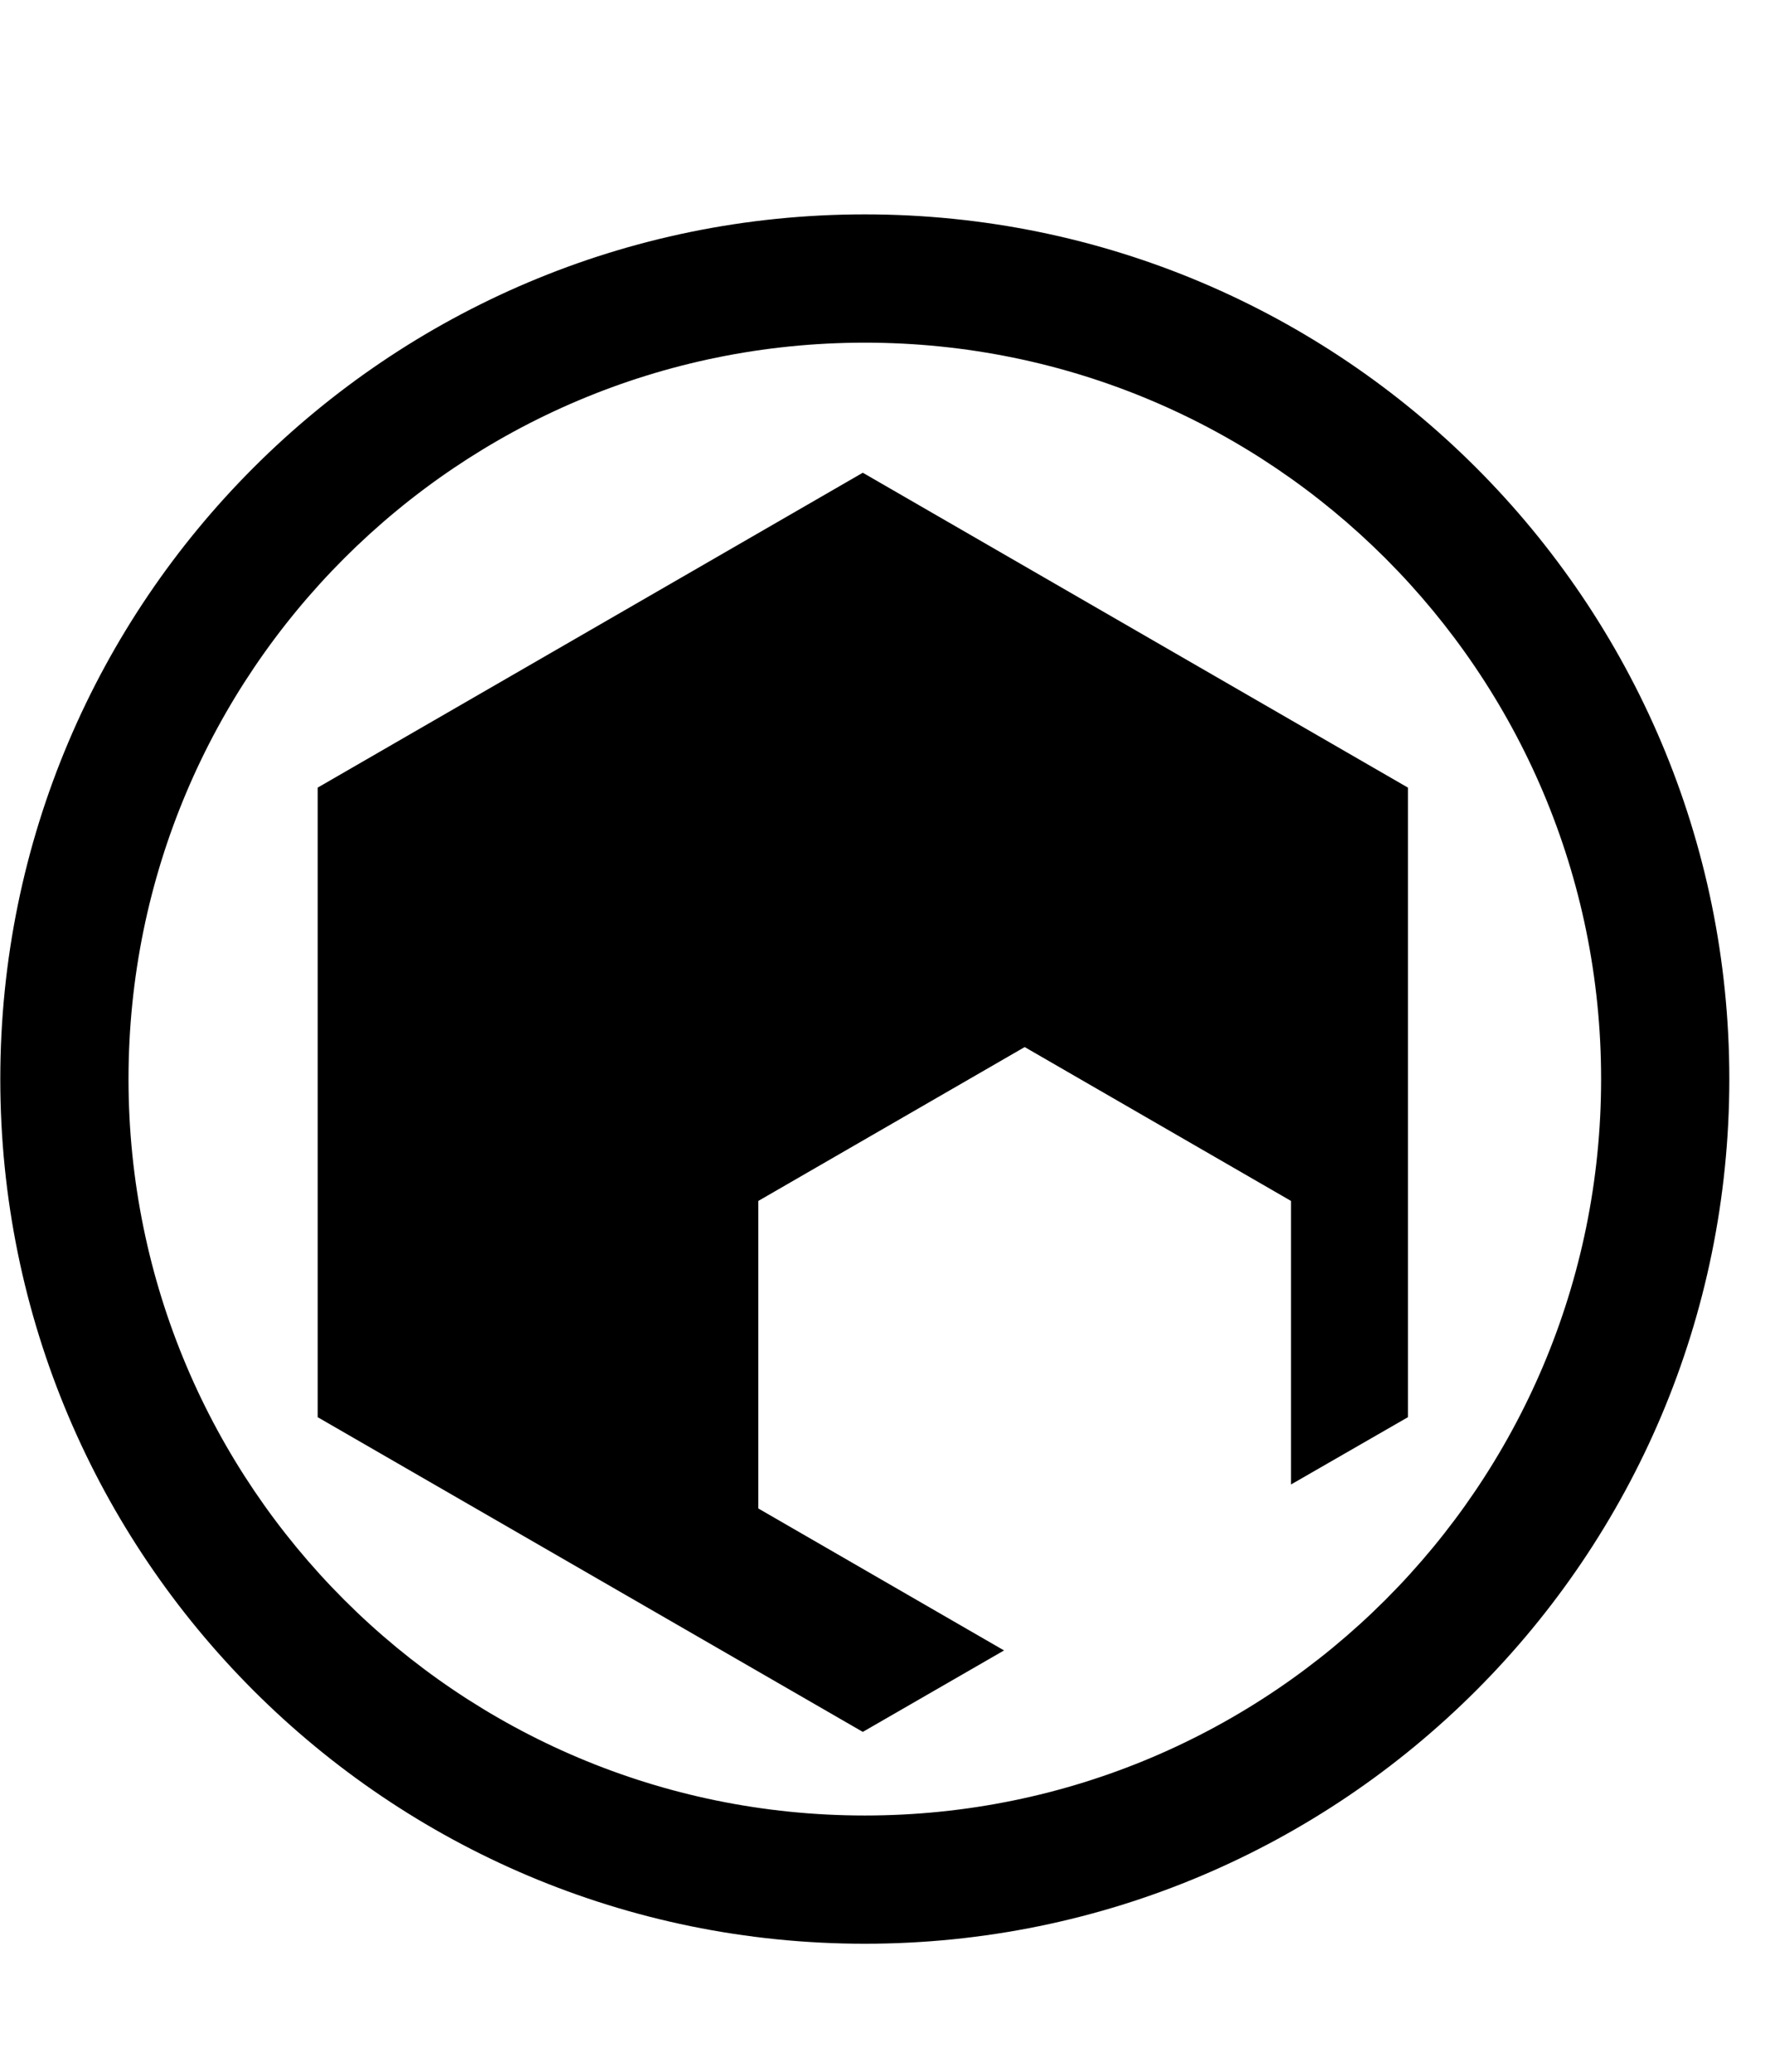 <svg xmlns="http://www.w3.org/2000/svg" viewBox="0 0 875 1024"><path fill="black" d="M427.52 169.366c-201.035 0-363.989 162.954-363.989 363.967 0 201.035 162.954 363.989 363.989 363.989 201.013 0 363.989-162.954 363.989-363.989 0-201.013-162.976-363.967-363.989-363.967zm427.375 363.967c0 236.109-191.358 427.375-427.375 427.375S.145 769.442.145 533.333c0-236.017 191.358-427.375 427.375-427.375s427.375 191.358 427.375 427.375zM374.876 745.574V593.57l131.678-76.049L638.21 593.57v140.151l57.807-33.268V389.292L426.526 233.654 157.035 389.292v311.161L426.526 856l69.82-40.259-121.469-70.168z"/></svg>